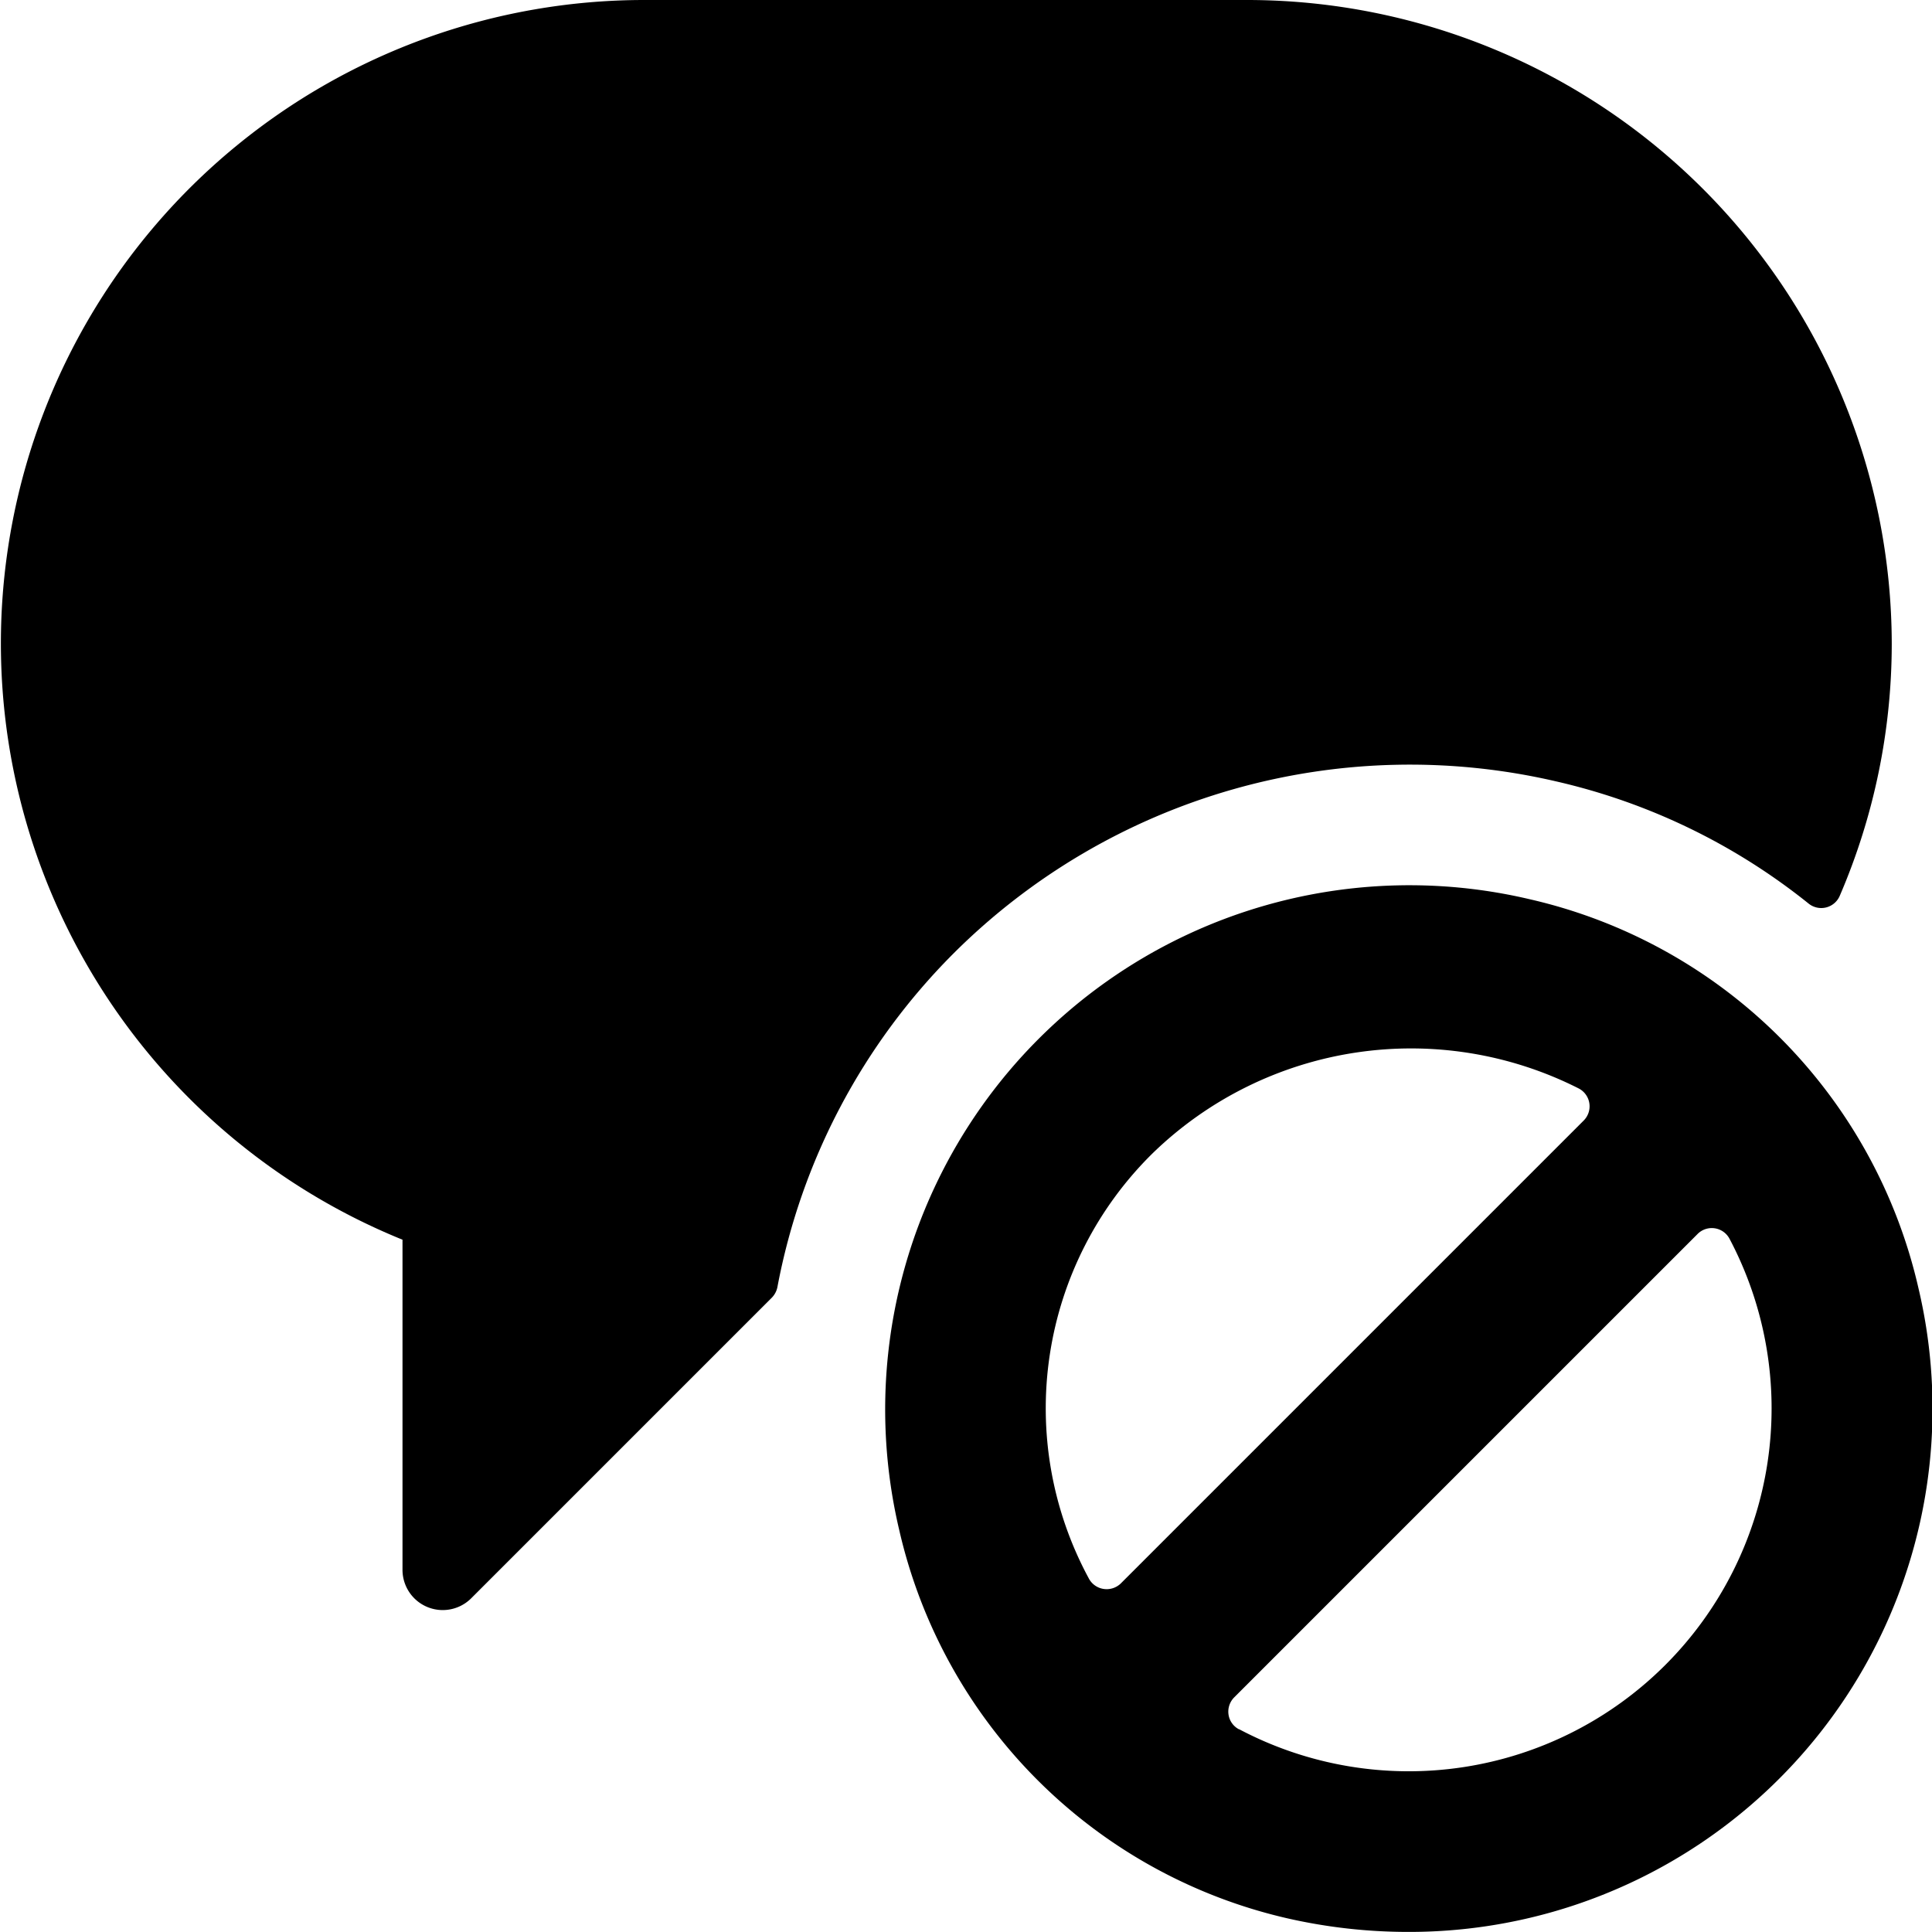 <svg xmlns="http://www.w3.org/2000/svg" viewBox="0 0 24 24"><title>messages-bubble-disable-1</title><path d="M11.846,11.843a8.026,8.026,0,0,1,7.486-2.136,7.778,7.778,0,0,1,3.137,1.519.25.25,0,0,0,.386-.1A7.922,7.922,0,0,0,23.5,8a8.009,8.009,0,0,0-8-8H8a7.993,7.993,0,0,0-3,15.4v4.1a.5.5,0,0,0,.854.354l3.734-3.734a.262.262,0,0,0,.069-.13A7.944,7.944,0,0,1,11.846,11.843Z"/><path d="M19,11.17A6.512,6.512,0,0,0,11.169,19,6.418,6.418,0,0,0,16,23.832a6.76,6.76,0,0,0,1.49.167,6.5,6.5,0,0,0,6.341-8A6.422,6.422,0,0,0,19,11.17ZM15.389,21.481a.247.247,0,0,1-.128-.183.252.252,0,0,1,.071-.213l5.753-5.753a.249.249,0,0,1,.4.057,4.508,4.508,0,0,1-6.092,6.092Zm4.224-7.959a.25.25,0,0,1,.058.4l-5.747,5.747a.252.252,0,0,1-.217.069.25.25,0,0,1-.184-.135,4.443,4.443,0,0,1,.8-5.281A4.609,4.609,0,0,1,19.613,13.522Z"/></svg>